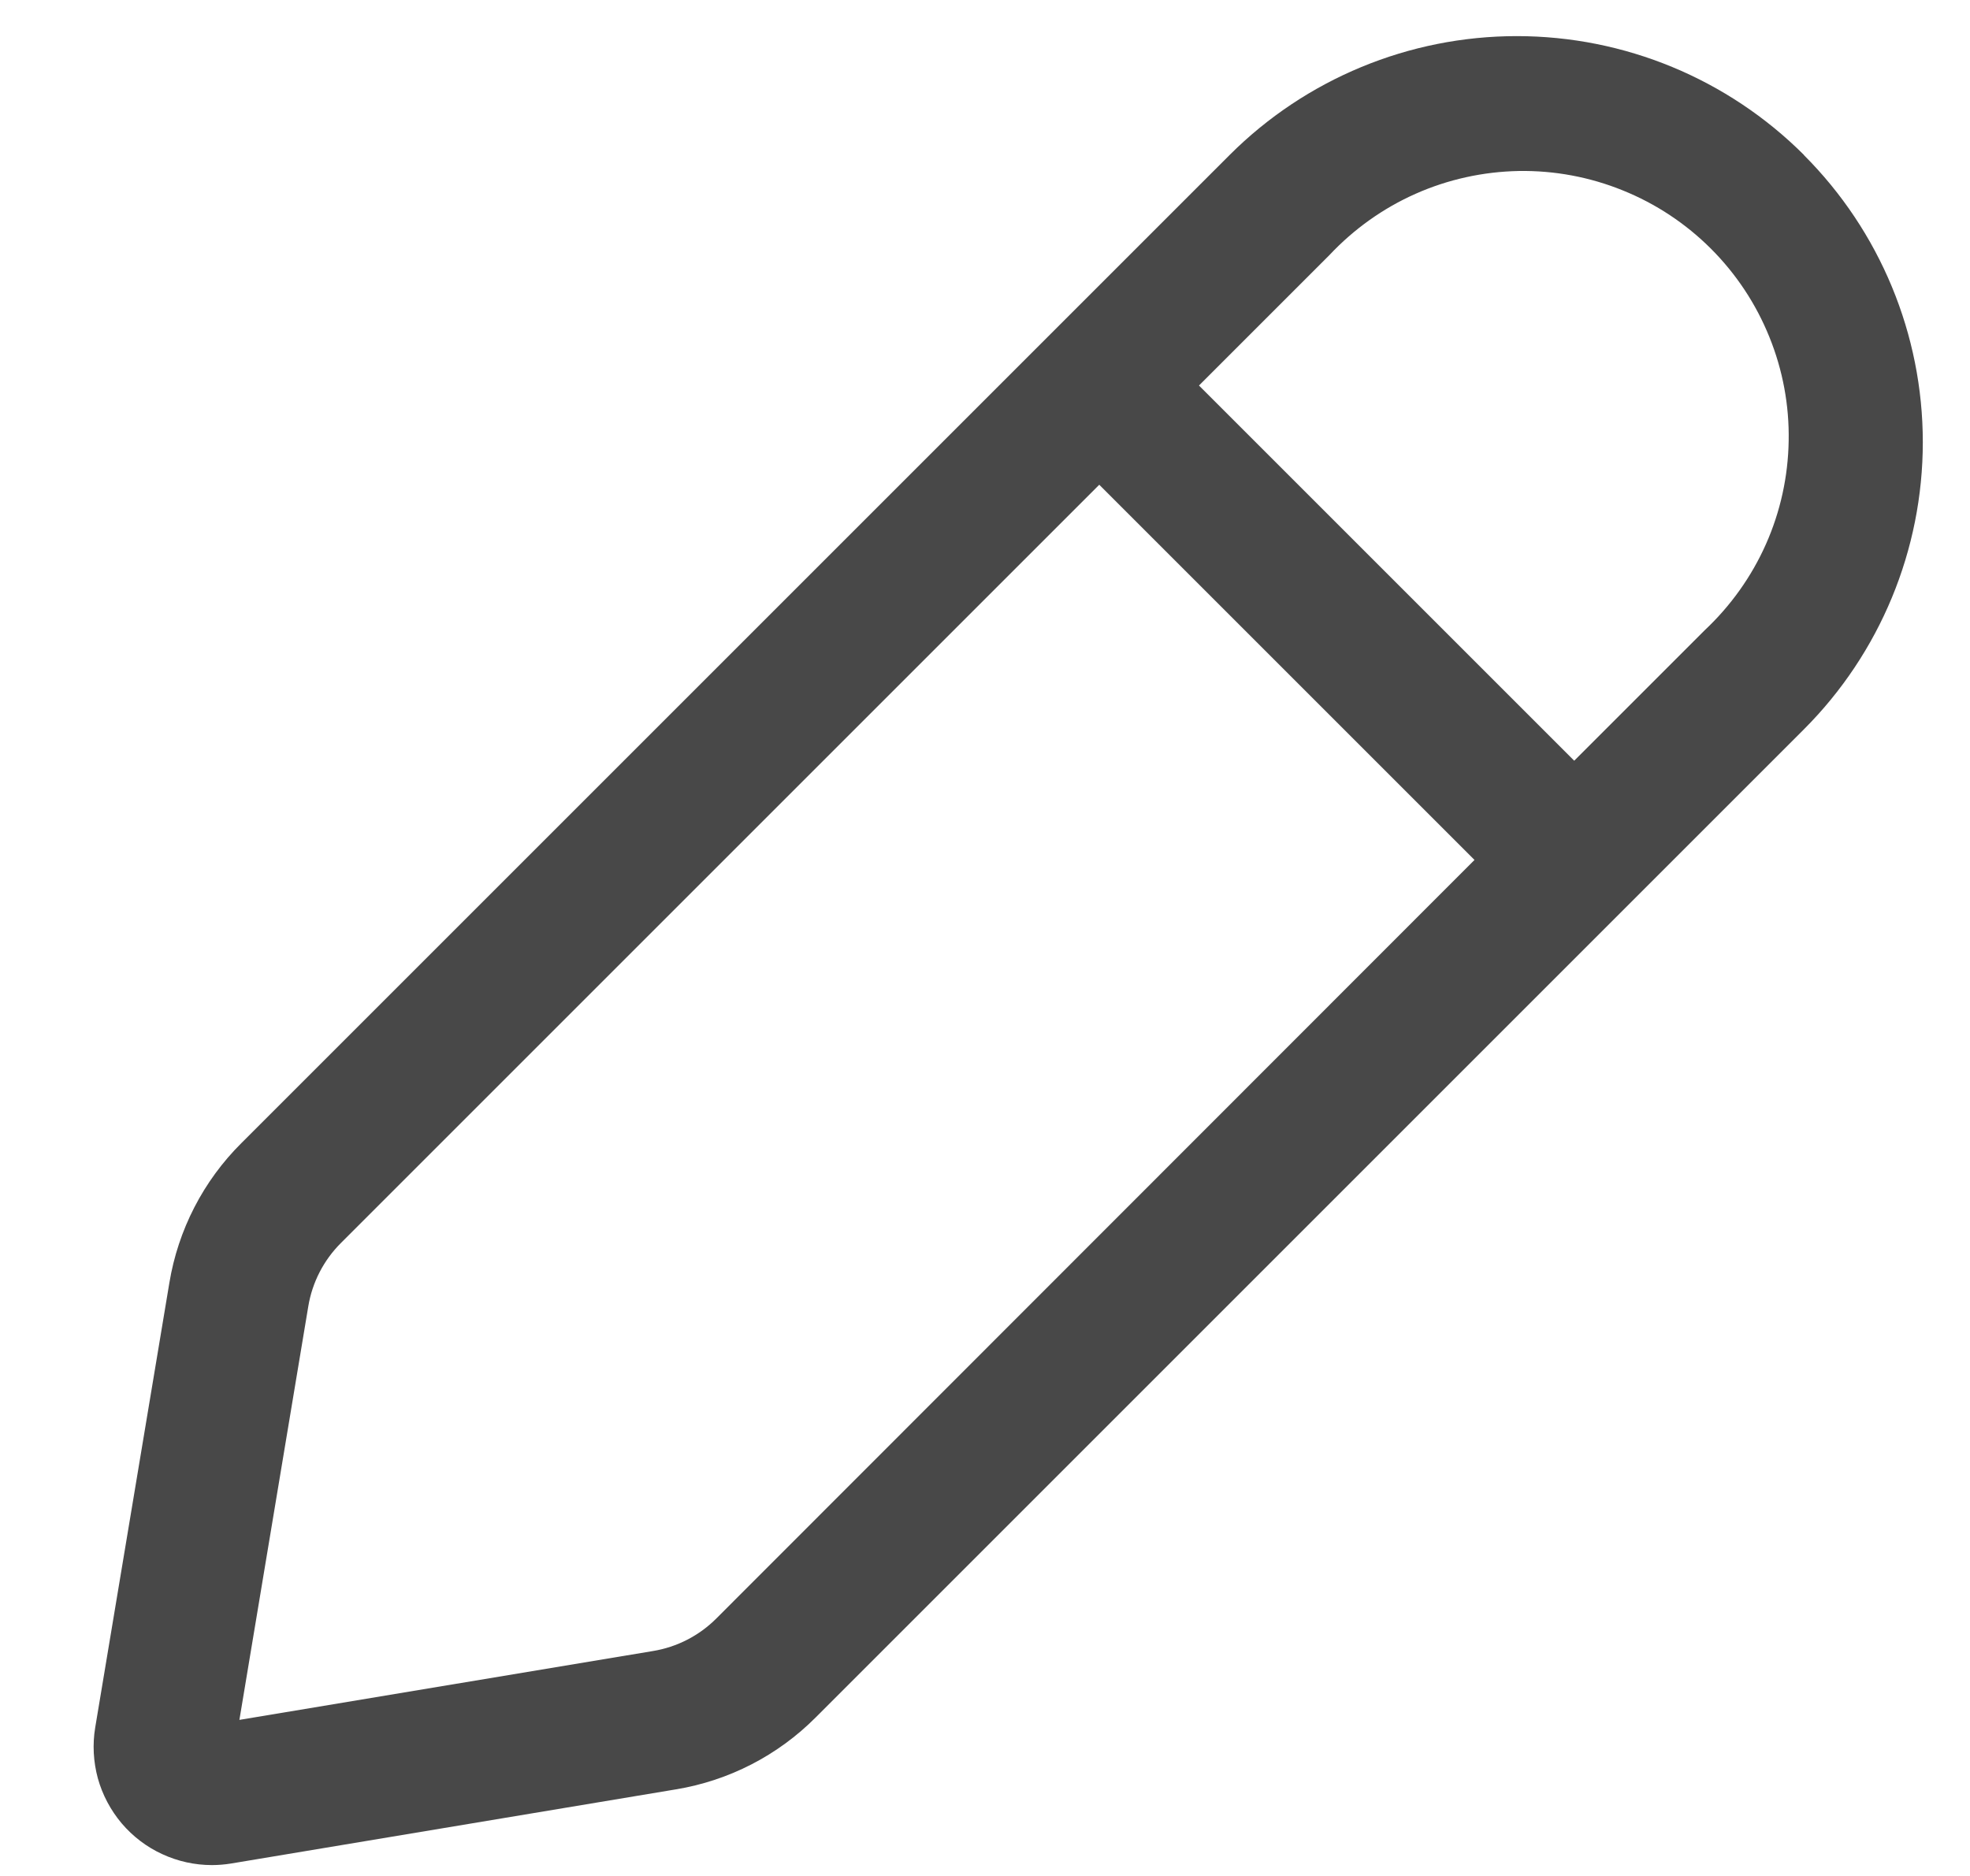 <svg width="21" height="20" viewBox="0 0 21 20" fill="none" xmlns="http://www.w3.org/2000/svg">
<path d="M19.231 1.653C18.419 0.841 17.318 0.385 16.169 0.385C15.021 0.385 13.919 0.841 13.107 1.653L2.574 12.186C2.167 12.59 1.898 13.113 1.805 13.679L1.015 18.417C0.985 18.597 0.995 18.782 1.043 18.959C1.092 19.135 1.179 19.299 1.297 19.439C1.415 19.578 1.563 19.691 1.729 19.767C1.895 19.844 2.076 19.884 2.259 19.884C2.328 19.884 2.397 19.878 2.465 19.867L7.204 19.077C7.77 18.984 8.292 18.715 8.696 18.309L19.229 7.776C20.041 6.964 20.497 5.862 20.497 4.714C20.497 3.566 20.041 2.465 19.229 1.653H19.231ZM7.638 17.253C7.454 17.438 7.217 17.56 6.96 17.602L2.552 18.336L3.286 13.929C3.328 13.672 3.451 13.434 3.635 13.251L11.718 5.168L15.718 9.168L7.638 17.253ZM18.171 6.72L16.781 8.11L12.781 4.11L14.171 2.72C14.431 2.443 14.743 2.22 15.09 2.066C15.437 1.912 15.811 1.83 16.191 1.823C16.57 1.817 16.947 1.887 17.299 2.03C17.651 2.172 17.971 2.384 18.239 2.652C18.507 2.92 18.719 3.24 18.861 3.592C19.004 3.944 19.074 4.321 19.067 4.7C19.061 5.08 18.979 5.454 18.825 5.801C18.671 6.148 18.448 6.46 18.171 6.72Z" fill="#484848"/>
</svg>

